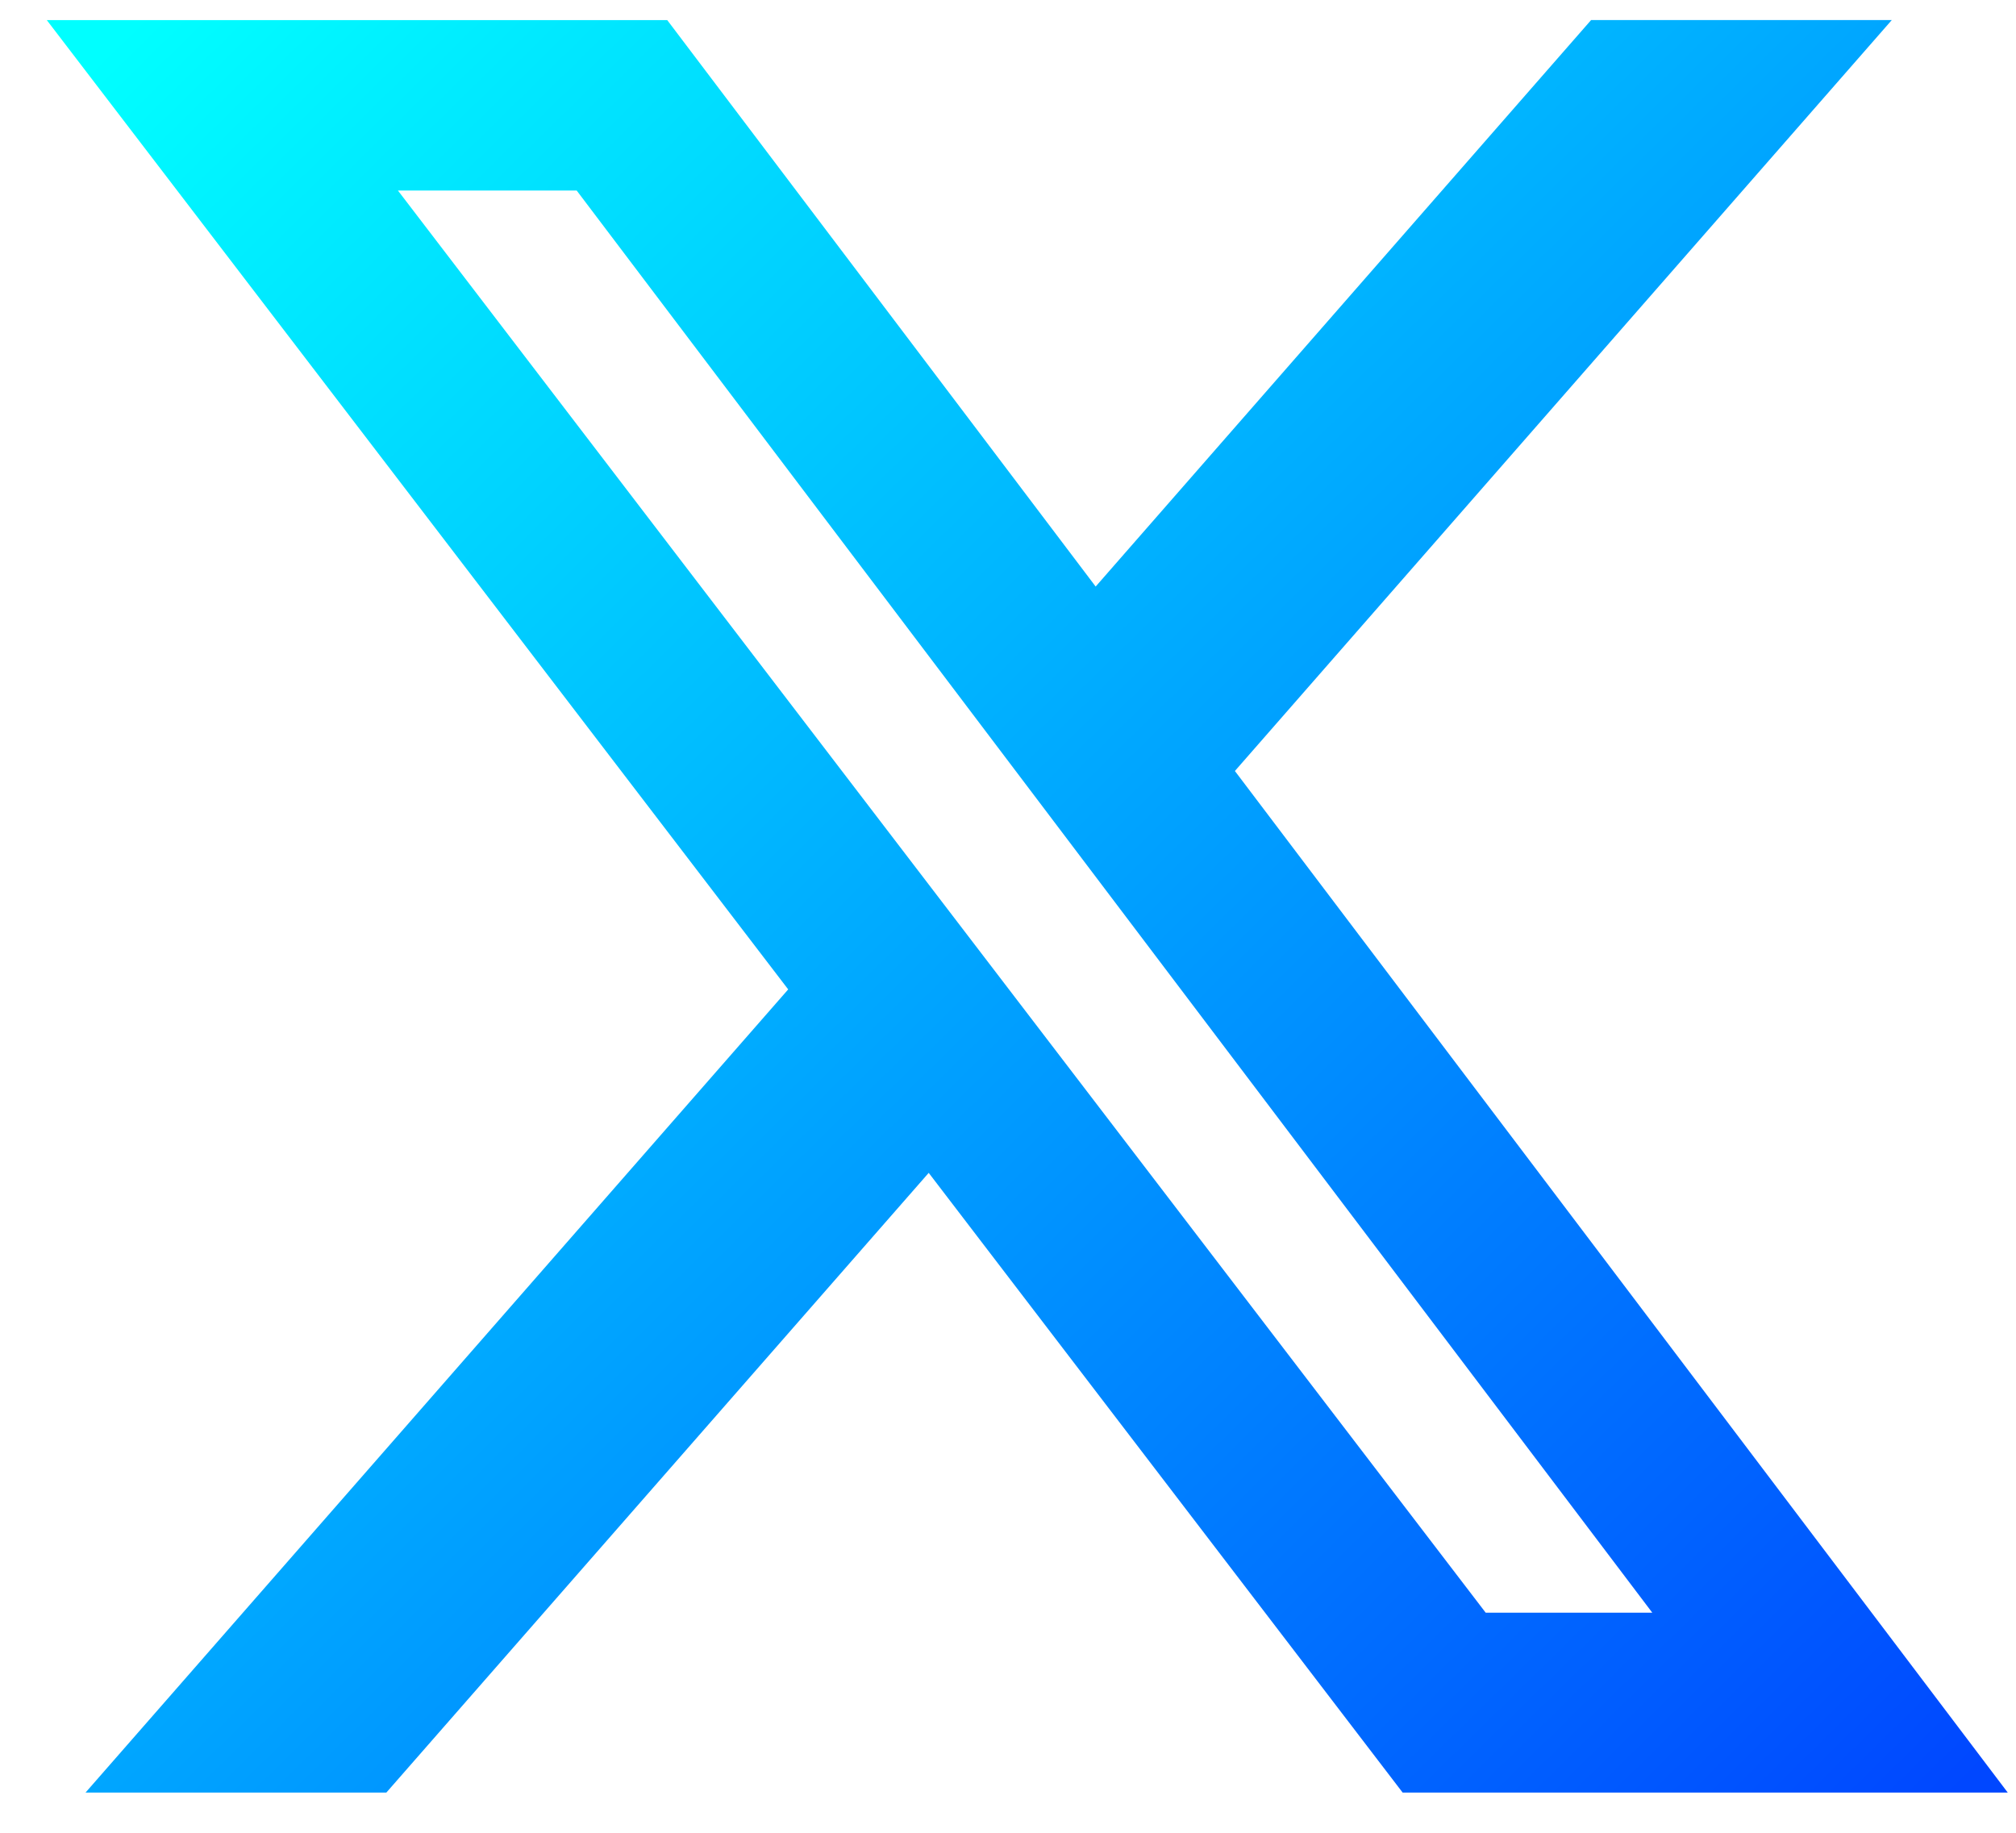 <svg width="33" height="30" viewBox="0 0 33 30" fill="none" xmlns="http://www.w3.org/2000/svg">
<path d="M26.045 0.328H30.967L20.214 12.62L32.865 29.342H22.96L15.202 19.198L6.324 29.342H1.4L12.902 16.195L0.766 0.329H10.922L17.935 9.601L26.045 0.328ZM24.319 26.397H27.046L9.44 3.119H6.514L24.319 26.397Z" fill="url(#paint0_linear_1662_600)"/>
<defs>
<linearGradient id="paint0_linear_1662_600" x1="2.24" y1="0.328" x2="31.346" y2="30.008" gradientUnits="userSpaceOnUse">
<stop stop-color="#00FFFF"/>
<stop offset="1" stop-color="#0047FF"/>
</linearGradient>
</defs>
</svg>
